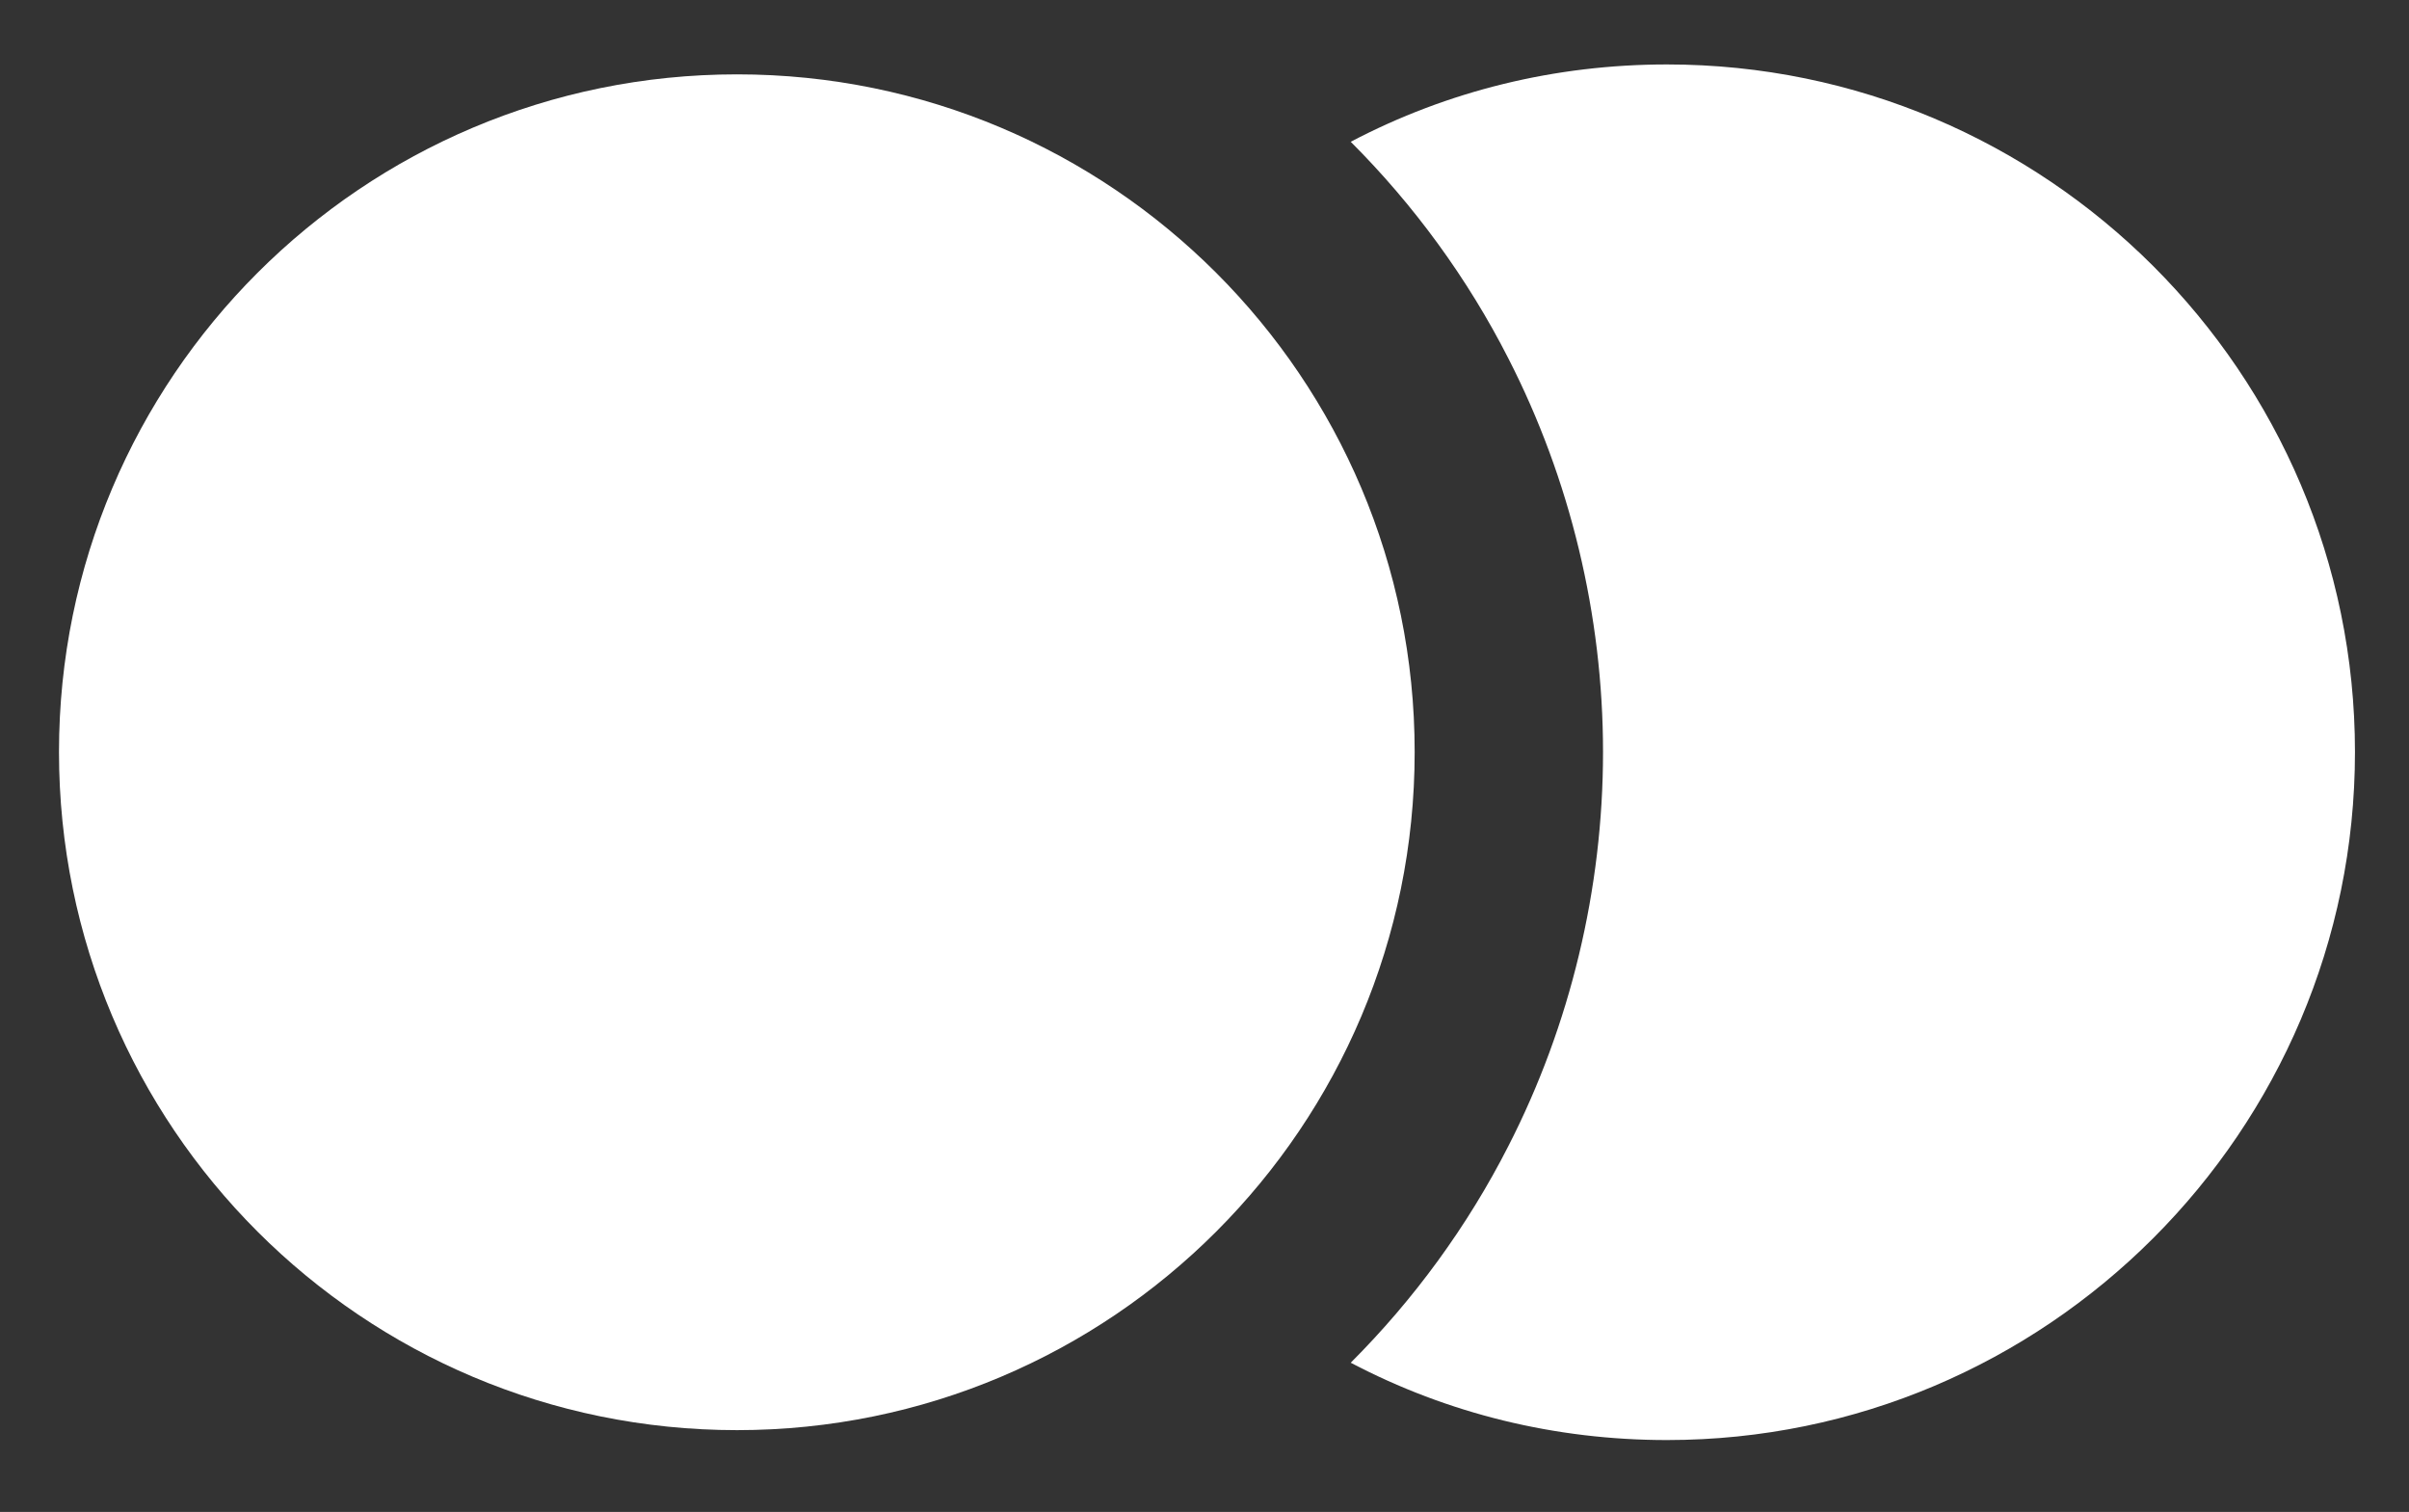 <svg version="1.2" xmlns="http://www.w3.org/2000/svg" viewBox="0 0 486 305" width="486" height="305">
	<rect x="0" y="0" width="486" height="305" fill="#333333" stroke="none"/>
	<title>TransparentMirrow</title>
	<style>
		.s0 { fill: #ffffff } 
	</style>
	<g id="Layer 1">
		<path id="&lt;Path&gt;" class="s0" d="m285.4 151.7c0 75.6-61.2 136.8-136.7 136.8-75.6 0-136.8-61.2-136.8-136.8 0-75.5 61.2-136.7 136.8-136.7 75.5 0 136.7 61.2 136.7 136.7z"/>
		<path id="&lt;Path&gt;" class="s0" d="m475.1 151.7c0-76.5-62.3-138.7-138.8-138.7-22.5 0-44.2 5.3-63.8 15.6 12.8 12.8 23.6 27.6 31.8 43.7 12.5 24.4 19.1 51.9 19.1 79.4 0 27.6-6.6 55.1-19.1 79.5-8.2 16.1-19 30.9-31.8 43.7 19.6 10.3 41.3 15.6 63.8 15.6 76.5 0 138.8-62.3 138.8-138.8z"/>
	</g>
</svg>